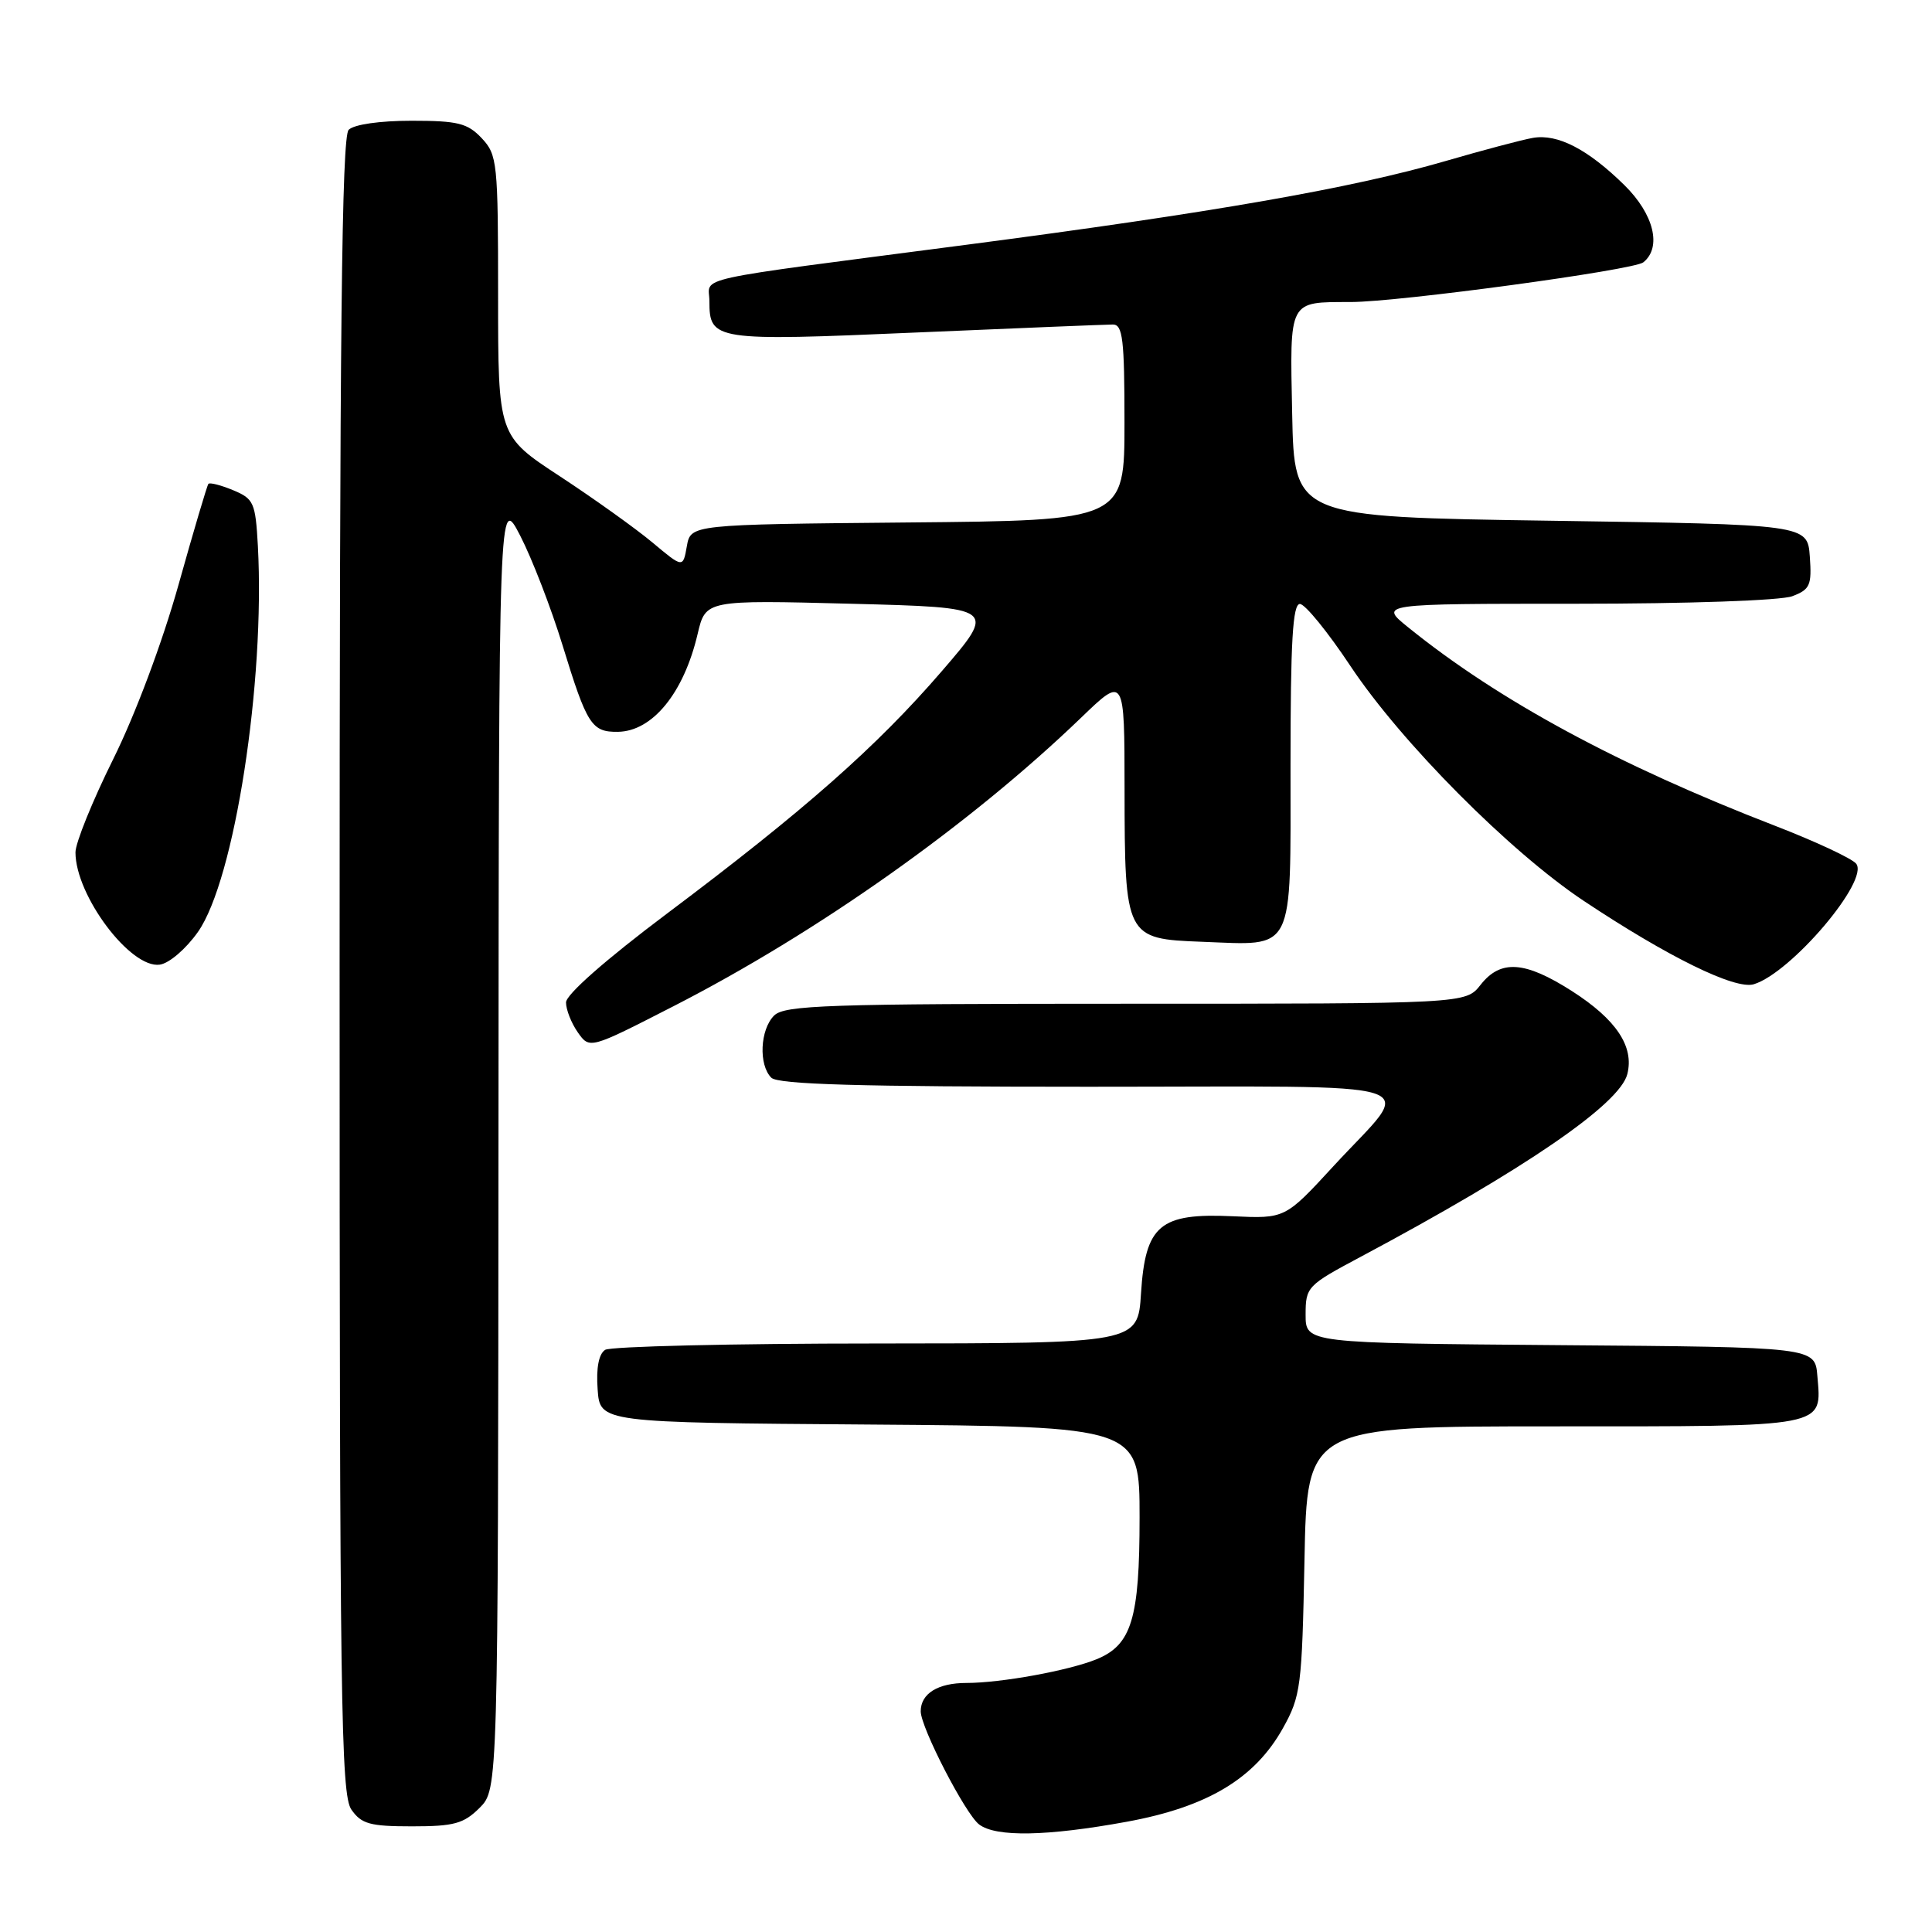 <?xml version="1.0" encoding="UTF-8" standalone="no"?>
<!DOCTYPE svg PUBLIC "-//W3C//DTD SVG 1.1//EN" "http://www.w3.org/Graphics/SVG/1.1/DTD/svg11.dtd" >
<svg xmlns="http://www.w3.org/2000/svg" xmlns:xlink="http://www.w3.org/1999/xlink" version="1.1" viewBox="0 0 256 256">
 <g >
 <path fill="currentColor"
d=" M 149.31 241.39 C 160.00 239.43 166.26 235.67 169.99 229.00 C 172.36 224.75 172.52 223.51 172.85 206.75 C 173.19 189.00 173.19 189.00 205.97 189.00 C 242.42 189.00 241.38 189.20 240.81 182.32 C 240.50 178.50 240.50 178.50 206.75 178.24 C 173.00 177.97 173.00 177.97 173.00 174.20 C 173.00 170.53 173.21 170.31 180.25 166.56 C 202.00 154.96 214.63 146.31 215.63 142.32 C 216.55 138.67 214.17 135.09 208.30 131.33 C 202.05 127.33 198.84 127.11 196.18 130.50 C 194.21 133.00 194.21 133.00 149.18 133.00 C 109.57 133.00 103.95 133.19 102.57 134.57 C 100.71 136.43 100.50 141.10 102.20 142.80 C 103.09 143.69 113.81 144.00 144.24 144.00 C 191.10 144.00 187.46 142.82 176.72 154.49 C 170.29 161.48 170.29 161.48 163.35 161.16 C 153.68 160.71 151.77 162.32 151.19 171.37 C 150.77 178.00 150.77 178.00 116.13 178.02 C 97.09 178.02 80.91 178.41 80.19 178.86 C 79.34 179.40 78.98 181.26 79.19 184.10 C 79.50 188.50 79.50 188.50 115.25 188.76 C 151.00 189.03 151.00 189.03 151.00 201.06 C 151.00 214.49 149.95 217.96 145.30 219.86 C 141.59 221.37 132.63 223.00 128.06 223.00 C 124.27 223.00 122.00 224.41 122.00 226.76 C 122.00 228.90 127.92 240.37 129.74 241.75 C 131.97 243.45 138.76 243.32 149.31 241.39 Z  M 63.55 239.55 C 66.00 237.09 66.00 237.09 66.05 151.30 C 66.10 65.50 66.10 65.50 68.94 71.00 C 70.50 74.03 73.02 80.55 74.54 85.50 C 77.78 96.06 78.39 97.01 81.87 96.97 C 86.46 96.91 90.61 91.82 92.44 84.00 C 93.50 79.50 93.50 79.50 112.78 80.00 C 132.06 80.50 132.06 80.50 124.78 88.95 C 116.18 98.92 106.60 107.38 88.36 121.07 C 80.24 127.17 75.00 131.78 75.00 132.83 C 75.00 133.78 75.70 135.56 76.56 136.79 C 78.13 139.02 78.13 139.02 89.18 133.36 C 108.32 123.57 128.55 109.25 143.25 95.10 C 149.00 89.56 149.00 89.56 149.01 104.53 C 149.03 124.23 149.13 124.41 159.26 124.79 C 171.67 125.26 171.00 126.59 171.00 101.46 C 171.00 84.94 171.29 80.01 172.25 80.03 C 172.94 80.05 175.96 83.76 178.96 88.28 C 185.68 98.38 200.06 112.85 209.84 119.36 C 221.02 126.80 229.90 131.16 232.38 130.42 C 237.32 128.93 247.77 116.63 245.94 114.43 C 245.37 113.74 240.53 111.48 235.20 109.42 C 214.49 101.42 198.61 92.84 186.61 83.14 C 182.72 80.00 182.72 80.00 208.80 80.00 C 223.71 80.00 235.99 79.57 237.49 79.00 C 239.84 78.11 240.08 77.55 239.81 73.75 C 239.50 69.50 239.50 69.50 205.50 69.00 C 171.50 68.50 171.50 68.50 171.22 54.87 C 170.91 39.59 170.67 40.04 179.00 40.02 C 185.38 40.01 216.48 35.79 217.75 34.76 C 220.23 32.77 219.15 28.38 215.25 24.54 C 210.40 19.77 206.39 17.70 203.12 18.27 C 201.68 18.52 196.45 19.91 191.50 21.35 C 179.19 24.93 160.55 28.19 128.00 32.44 C 90.58 37.33 94.00 36.57 94.00 39.92 C 94.00 45.12 94.67 45.22 121.39 44.06 C 134.88 43.48 146.62 43.00 147.46 43.00 C 148.77 43.00 149.00 44.96 149.00 55.98 C 149.00 68.97 149.00 68.97 120.26 69.23 C 91.52 69.50 91.52 69.50 91.01 72.38 C 90.50 75.27 90.50 75.27 86.45 71.88 C 84.22 70.02 78.71 66.08 74.20 63.12 C 66.00 57.75 66.00 57.75 66.00 39.19 C 66.00 21.51 65.90 20.52 63.83 18.31 C 61.95 16.32 60.68 16.00 54.53 16.00 C 50.32 16.00 46.91 16.49 46.20 17.20 C 45.28 18.12 45.00 44.08 45.00 127.98 C 45.00 225.54 45.17 237.80 46.56 239.78 C 47.89 241.69 49.03 242.00 54.60 242.00 C 60.16 242.00 61.44 241.65 63.55 239.55 Z  M 26.24 123.47 C 31.08 116.58 35.14 90.34 34.17 72.34 C 33.85 66.59 33.63 66.09 30.88 64.95 C 29.26 64.28 27.79 63.90 27.61 64.12 C 27.44 64.33 25.65 70.35 23.65 77.50 C 21.52 85.10 17.93 94.69 15.00 100.59 C 12.25 106.13 10.00 111.69 10.00 112.94 C 10.00 118.66 17.30 128.38 21.18 127.82 C 22.43 127.64 24.66 125.72 26.24 123.47 Z "/>
</g>
</svg>